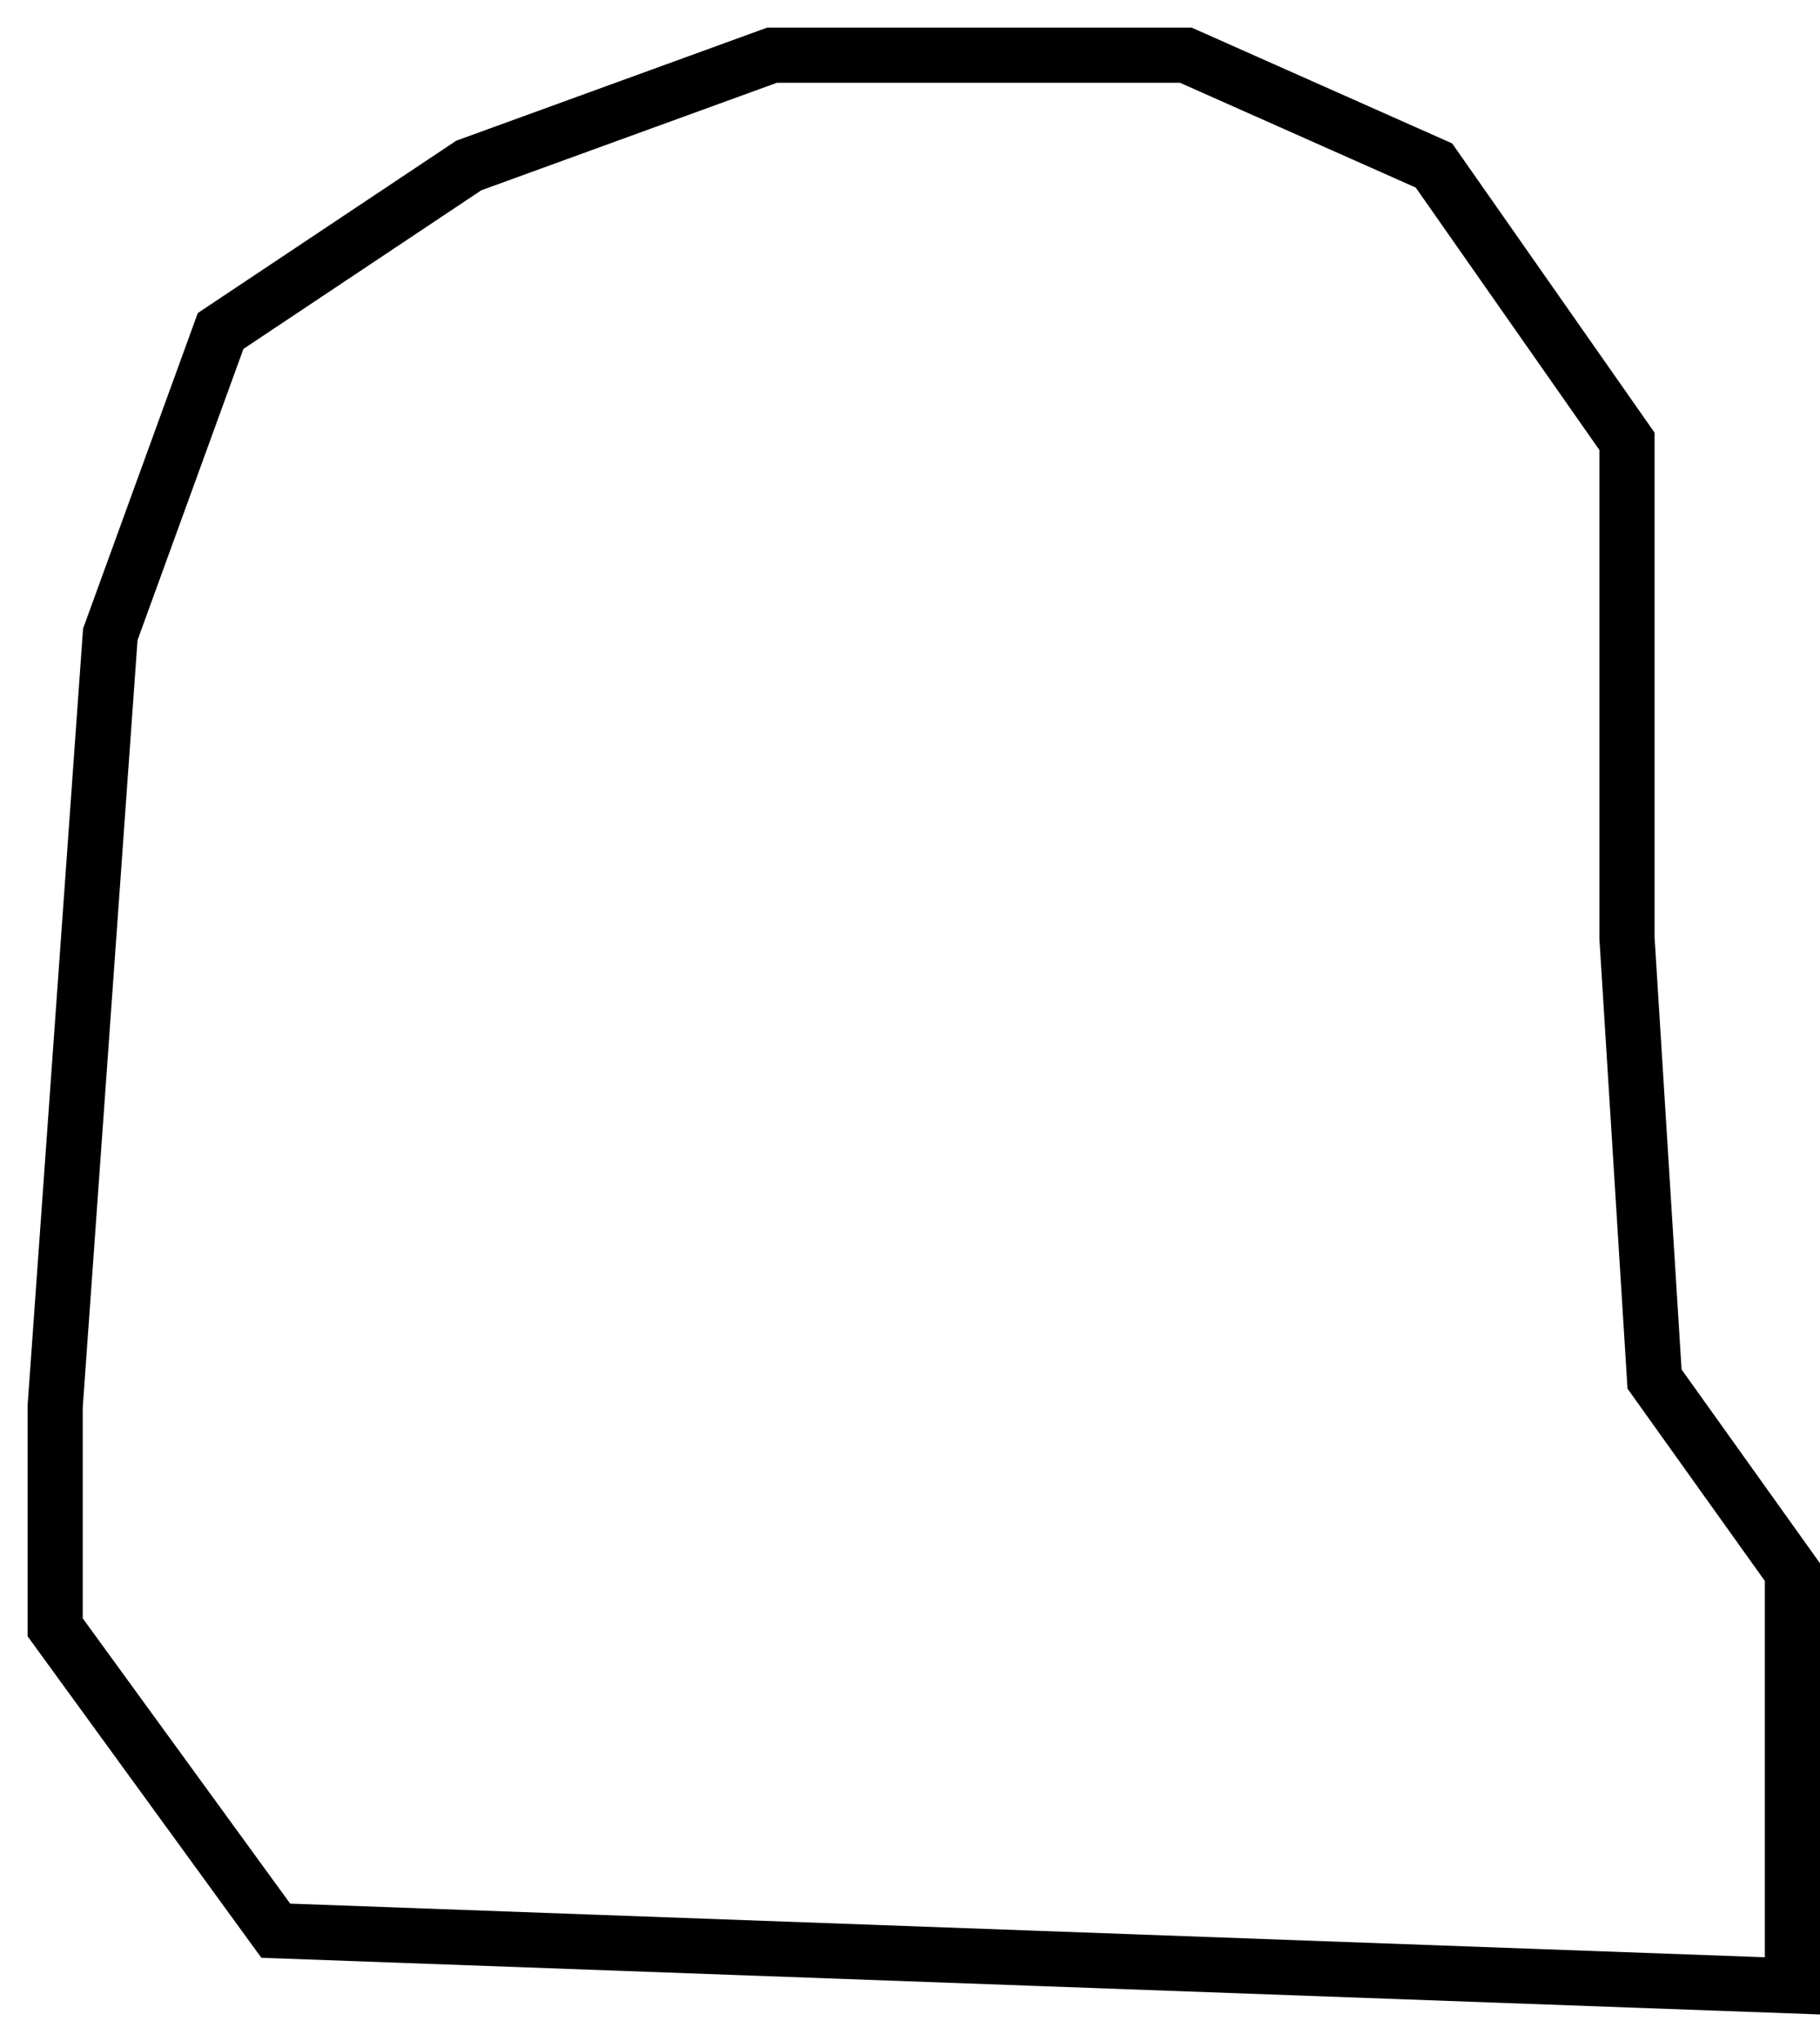 <svg width="33" height="37" viewBox="0 0 33 37" fill="none" xmlns="http://www.w3.org/2000/svg">
<path d="M2 11.5L1 25.5V26.5V29.5L5 35L32.5 36V28.5L30 25L29.5 17V8L26 3L21.5 1H17.5H14L8.5 3L4 6L2 11.5Z" stroke="black"/>
</svg>
